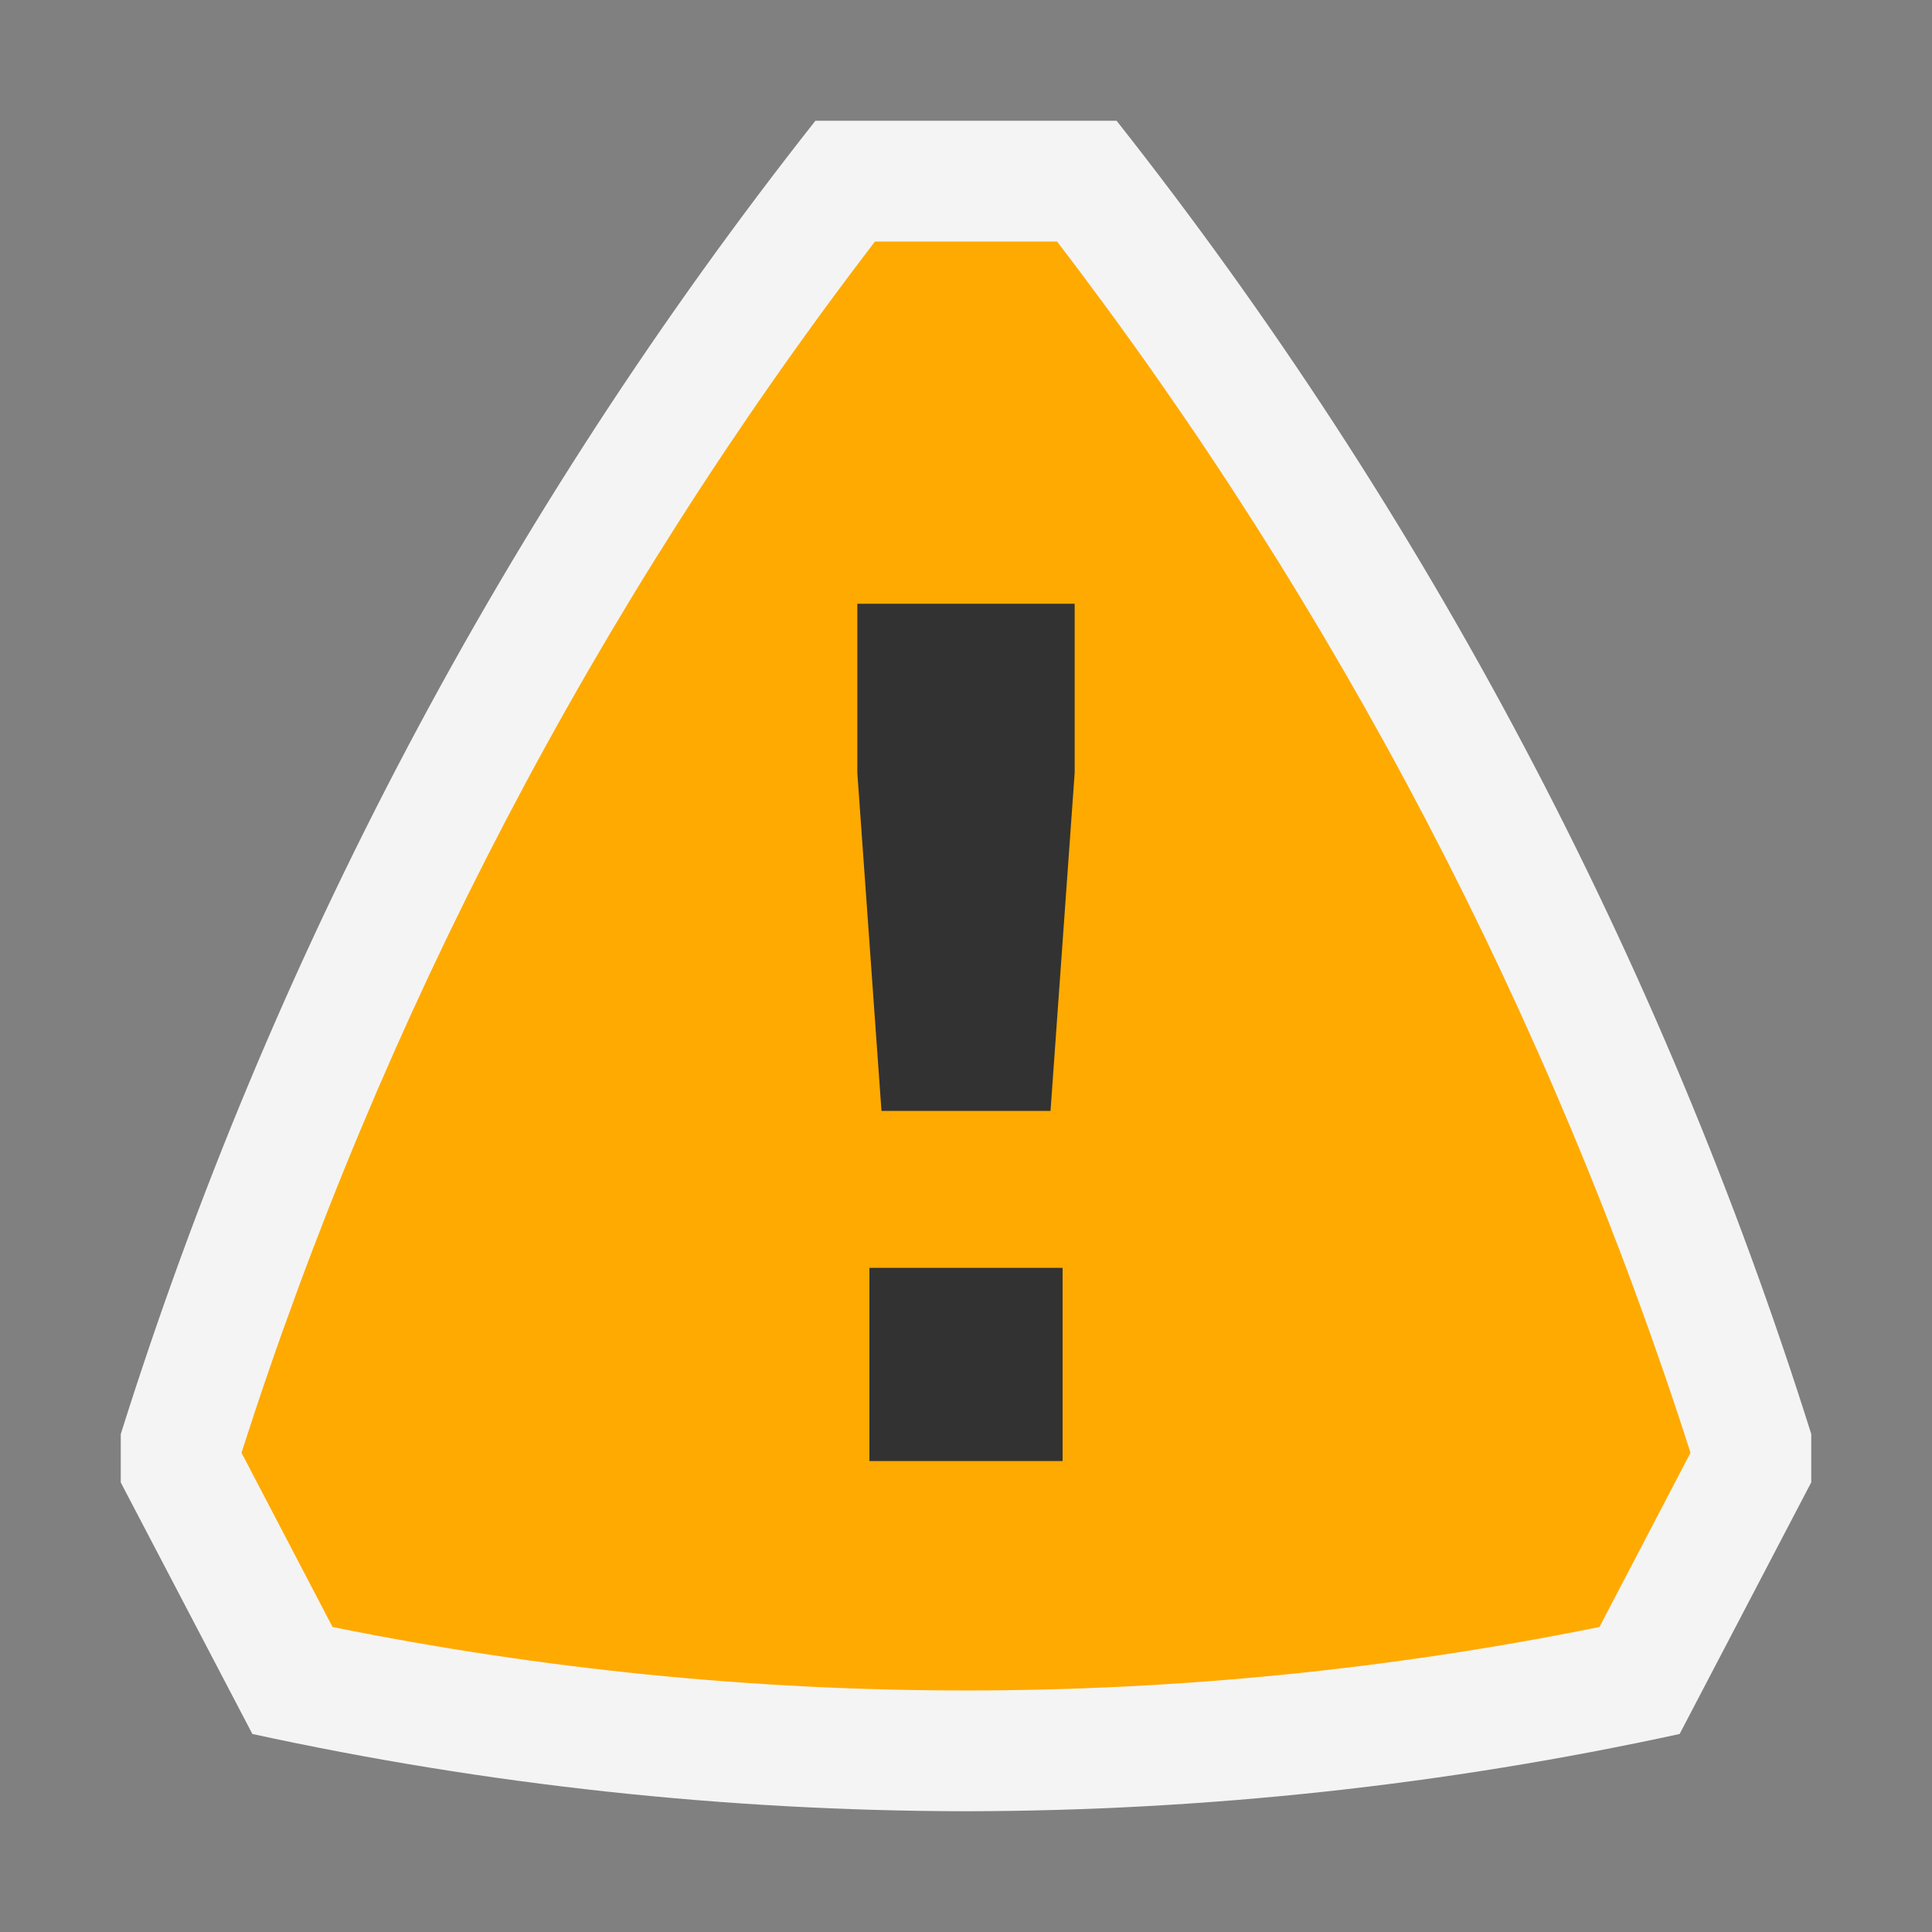 <svg ti:v='1' width='16' height='16' viewBox='0,0,16,16' xmlns='http://www.w3.org/2000/svg' xmlns:ti='urn:schemas-jetbrains-com:tisvg'><rect x="0" y="0" width="16" height="16" fill="#808080" stroke="none"/><g><path d='M0,0L16,0L16,16L0,16Z' fill='#FFFFFF' opacity='0'/><path d='M9.247,1L6.753,1C4.191,4.246,2.241,7.932,1,11.877L1,12.277L2.09,14.36C4.032,14.783,6.013,14.997,8,15C9.987,14.997,11.968,14.783,13.91,14.36L15,12.276L15,11.876C13.759,7.931,11.809,4.246,9.247,1ZM9.247,1' fill='#F4F4F4'/><path d='M14,12.031C12.84,8.411,11.065,5.018,8.754,2L7.246,2C4.935,5.018,3.16,8.411,2,12.031L2.754,13.474C6.216,14.175,9.784,14.175,13.246,13.474ZM14,12.031' fill='#FFAA00'/><path d='M8.7,9.2L7.3,9.2L7.1,6.4L7.1,5L8.9,5L8.9,6.4ZM8.7,9.2M8.8,10.5L7.2,10.5L7.2,12.1L8.8,12.1ZM8.8,10.5' fill='#323232'/></g></svg>